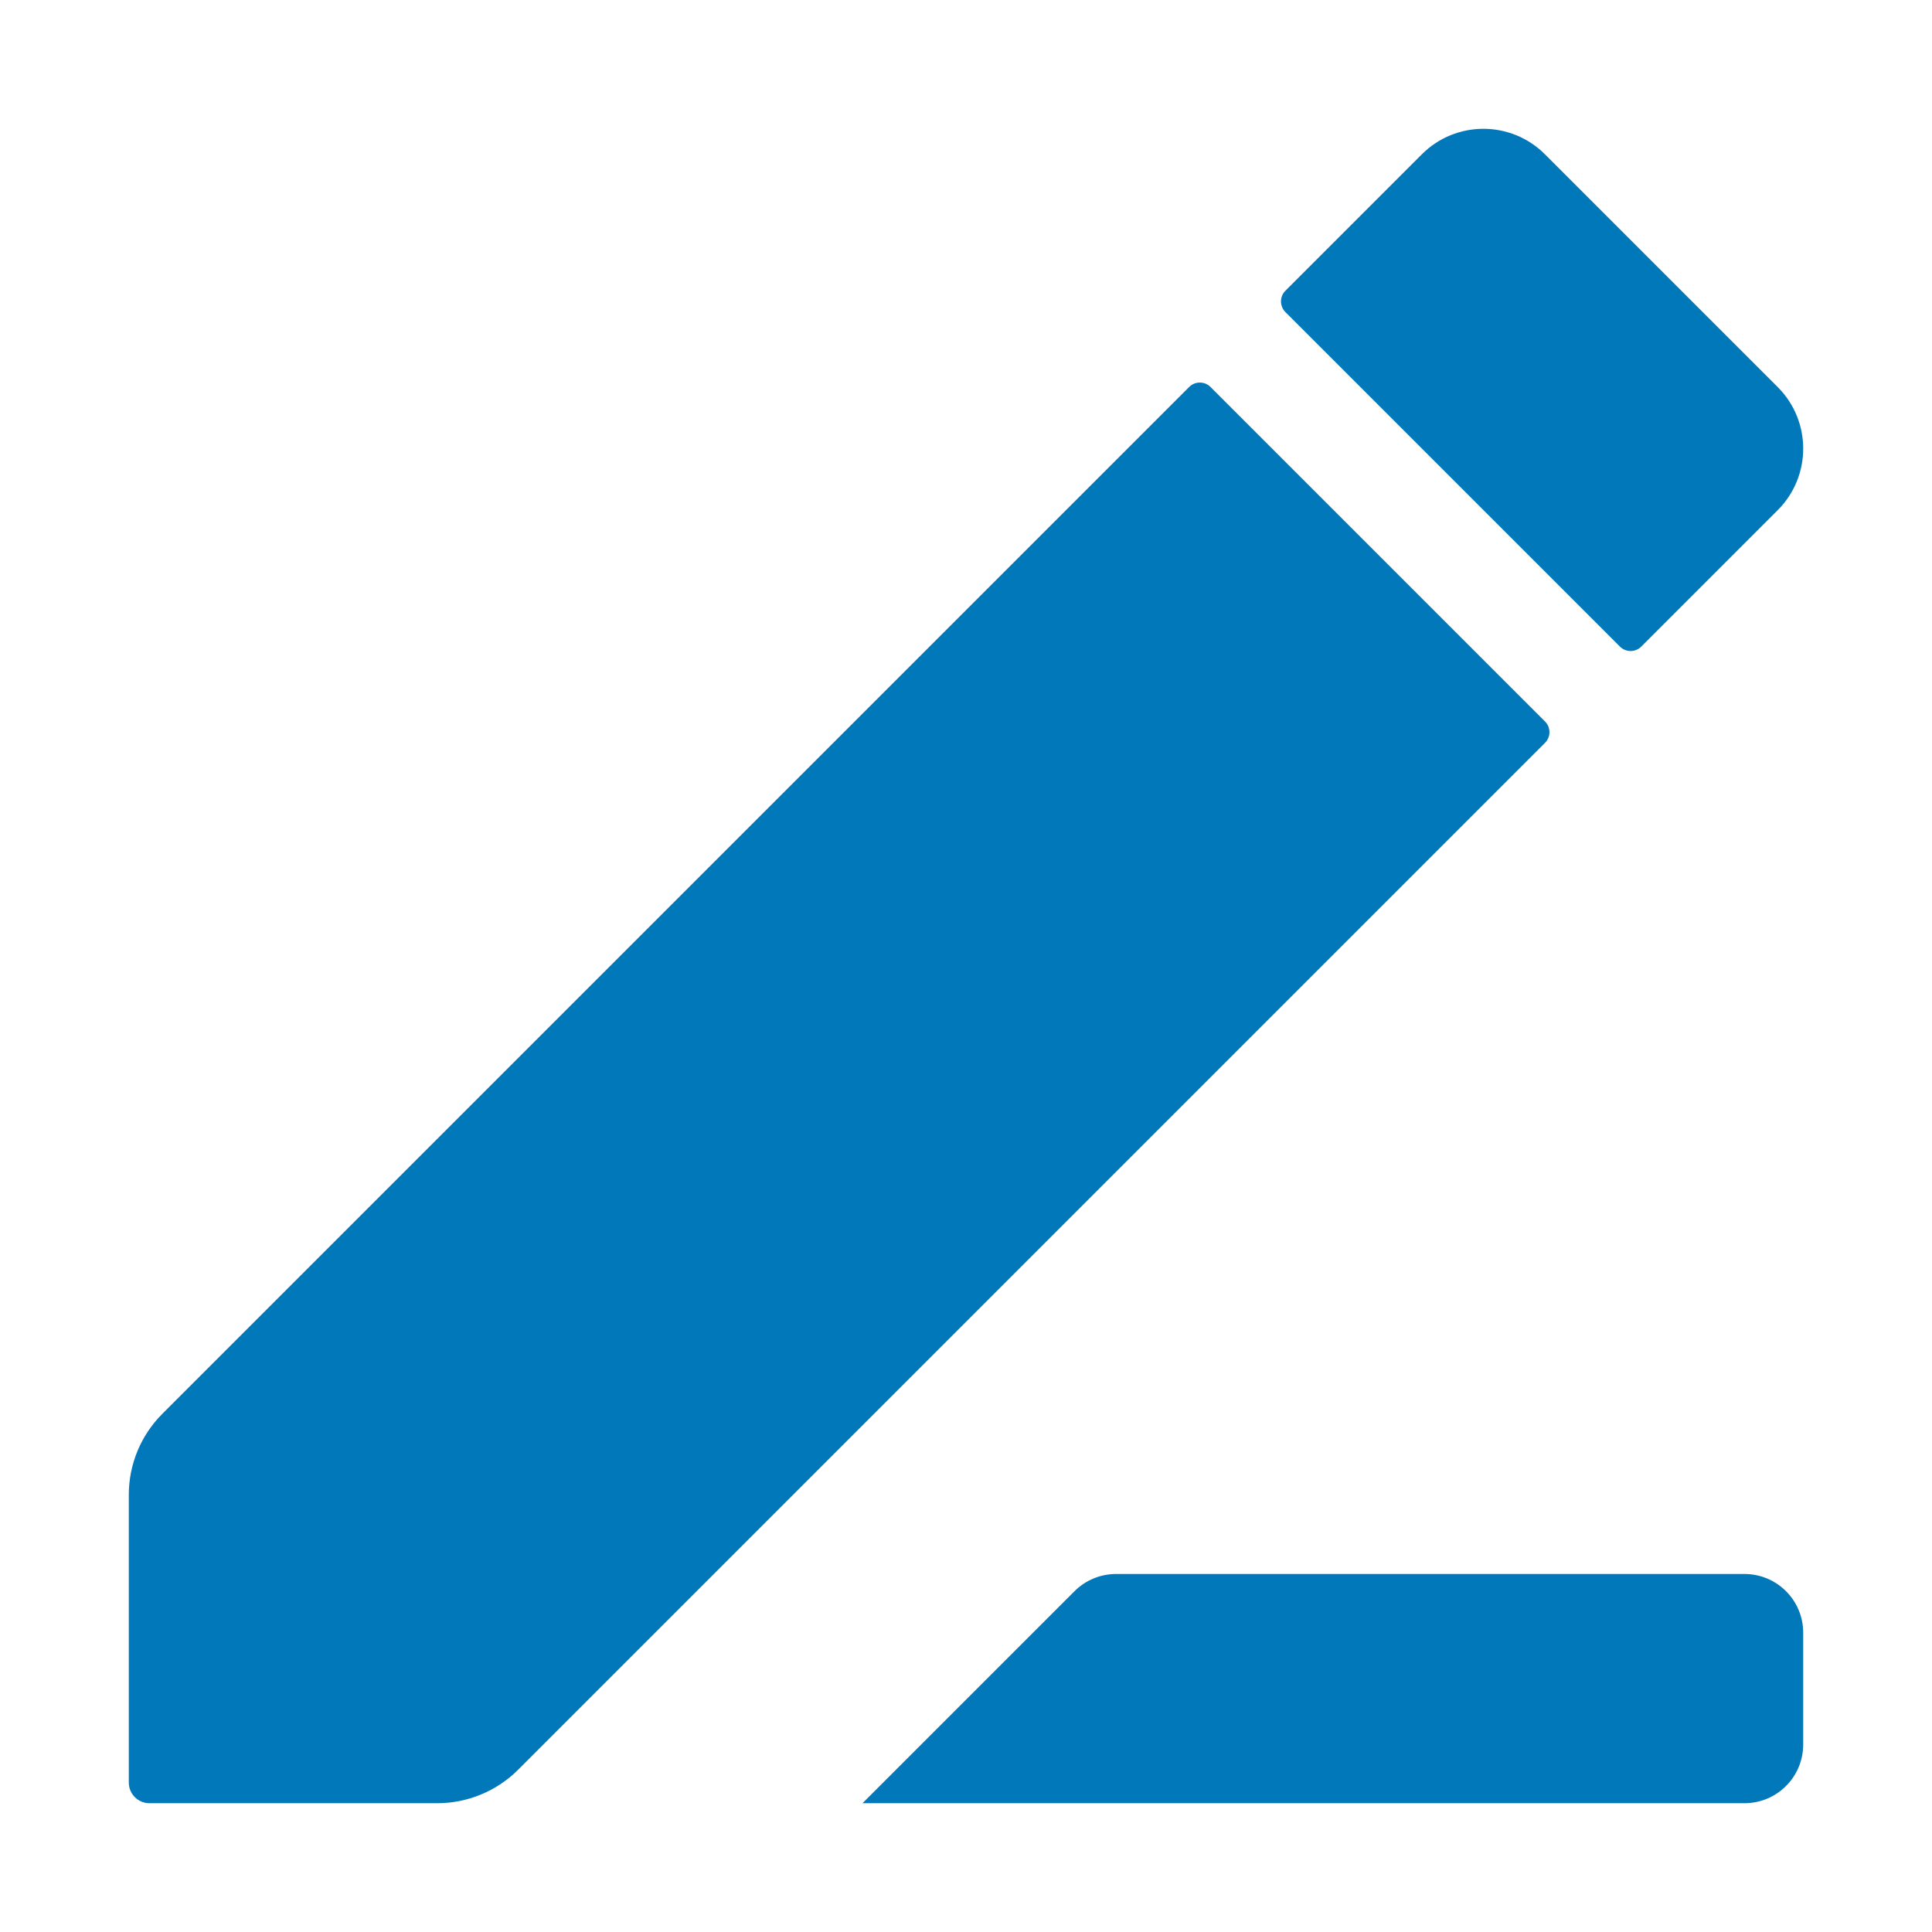 <?xml version="1.0" encoding="utf-8"?>
<!-- Generator: Adobe Illustrator 25.4.1, SVG Export Plug-In . SVG Version: 6.00 Build 0)  -->
<svg version="1.1" id="Layer_1" xmlns="http://www.w3.org/2000/svg" xmlns:xlink="http://www.w3.org/1999/xlink" x="0px" y="0px"
	 width="300px" height="300px" viewBox="0 0 300 300" style="enable-background:new 0 0 300 300;" xml:space="preserve">
<style type="text/css">
	.st0{fill:#0078b9;}
</style>
<g>
	<g>
		<path class="st0" d="M254.856,100.402l21.185-21.185c5.278-5.278,5.278-13.837,0-19.115
			L239.899,23.959c-5.279-5.278-13.837-5.278-19.115,0l-21.185,21.185
			c-0.916,0.916-0.916,2.402,0,3.318l51.939,51.939
			C252.454,101.318,253.939,101.318,254.856,100.402z"/>
		<path class="st0" d="M20,232.104v44.689C20,278.564,21.436,280,23.207,280h44.689
			c4.714,0,9.234-1.872,12.567-5.206l159.446-159.446
			c0.916-0.916,0.916-2.402,0-3.318L187.97,60.091
			c-0.916-0.916-2.402-0.916-3.318,0L25.206,219.537
			C21.872,222.87,20,227.391,20,232.104z"/>
	</g>
	<path class="st0" d="M280,253.525v17.357C280,275.918,275.918,280,270.883,280H133.93
		l32.922-32.922c1.71-1.71,4.029-2.67,6.447-2.67h97.584
		C275.918,244.408,280,248.49,280,253.525z"/>
</g>
</svg>
